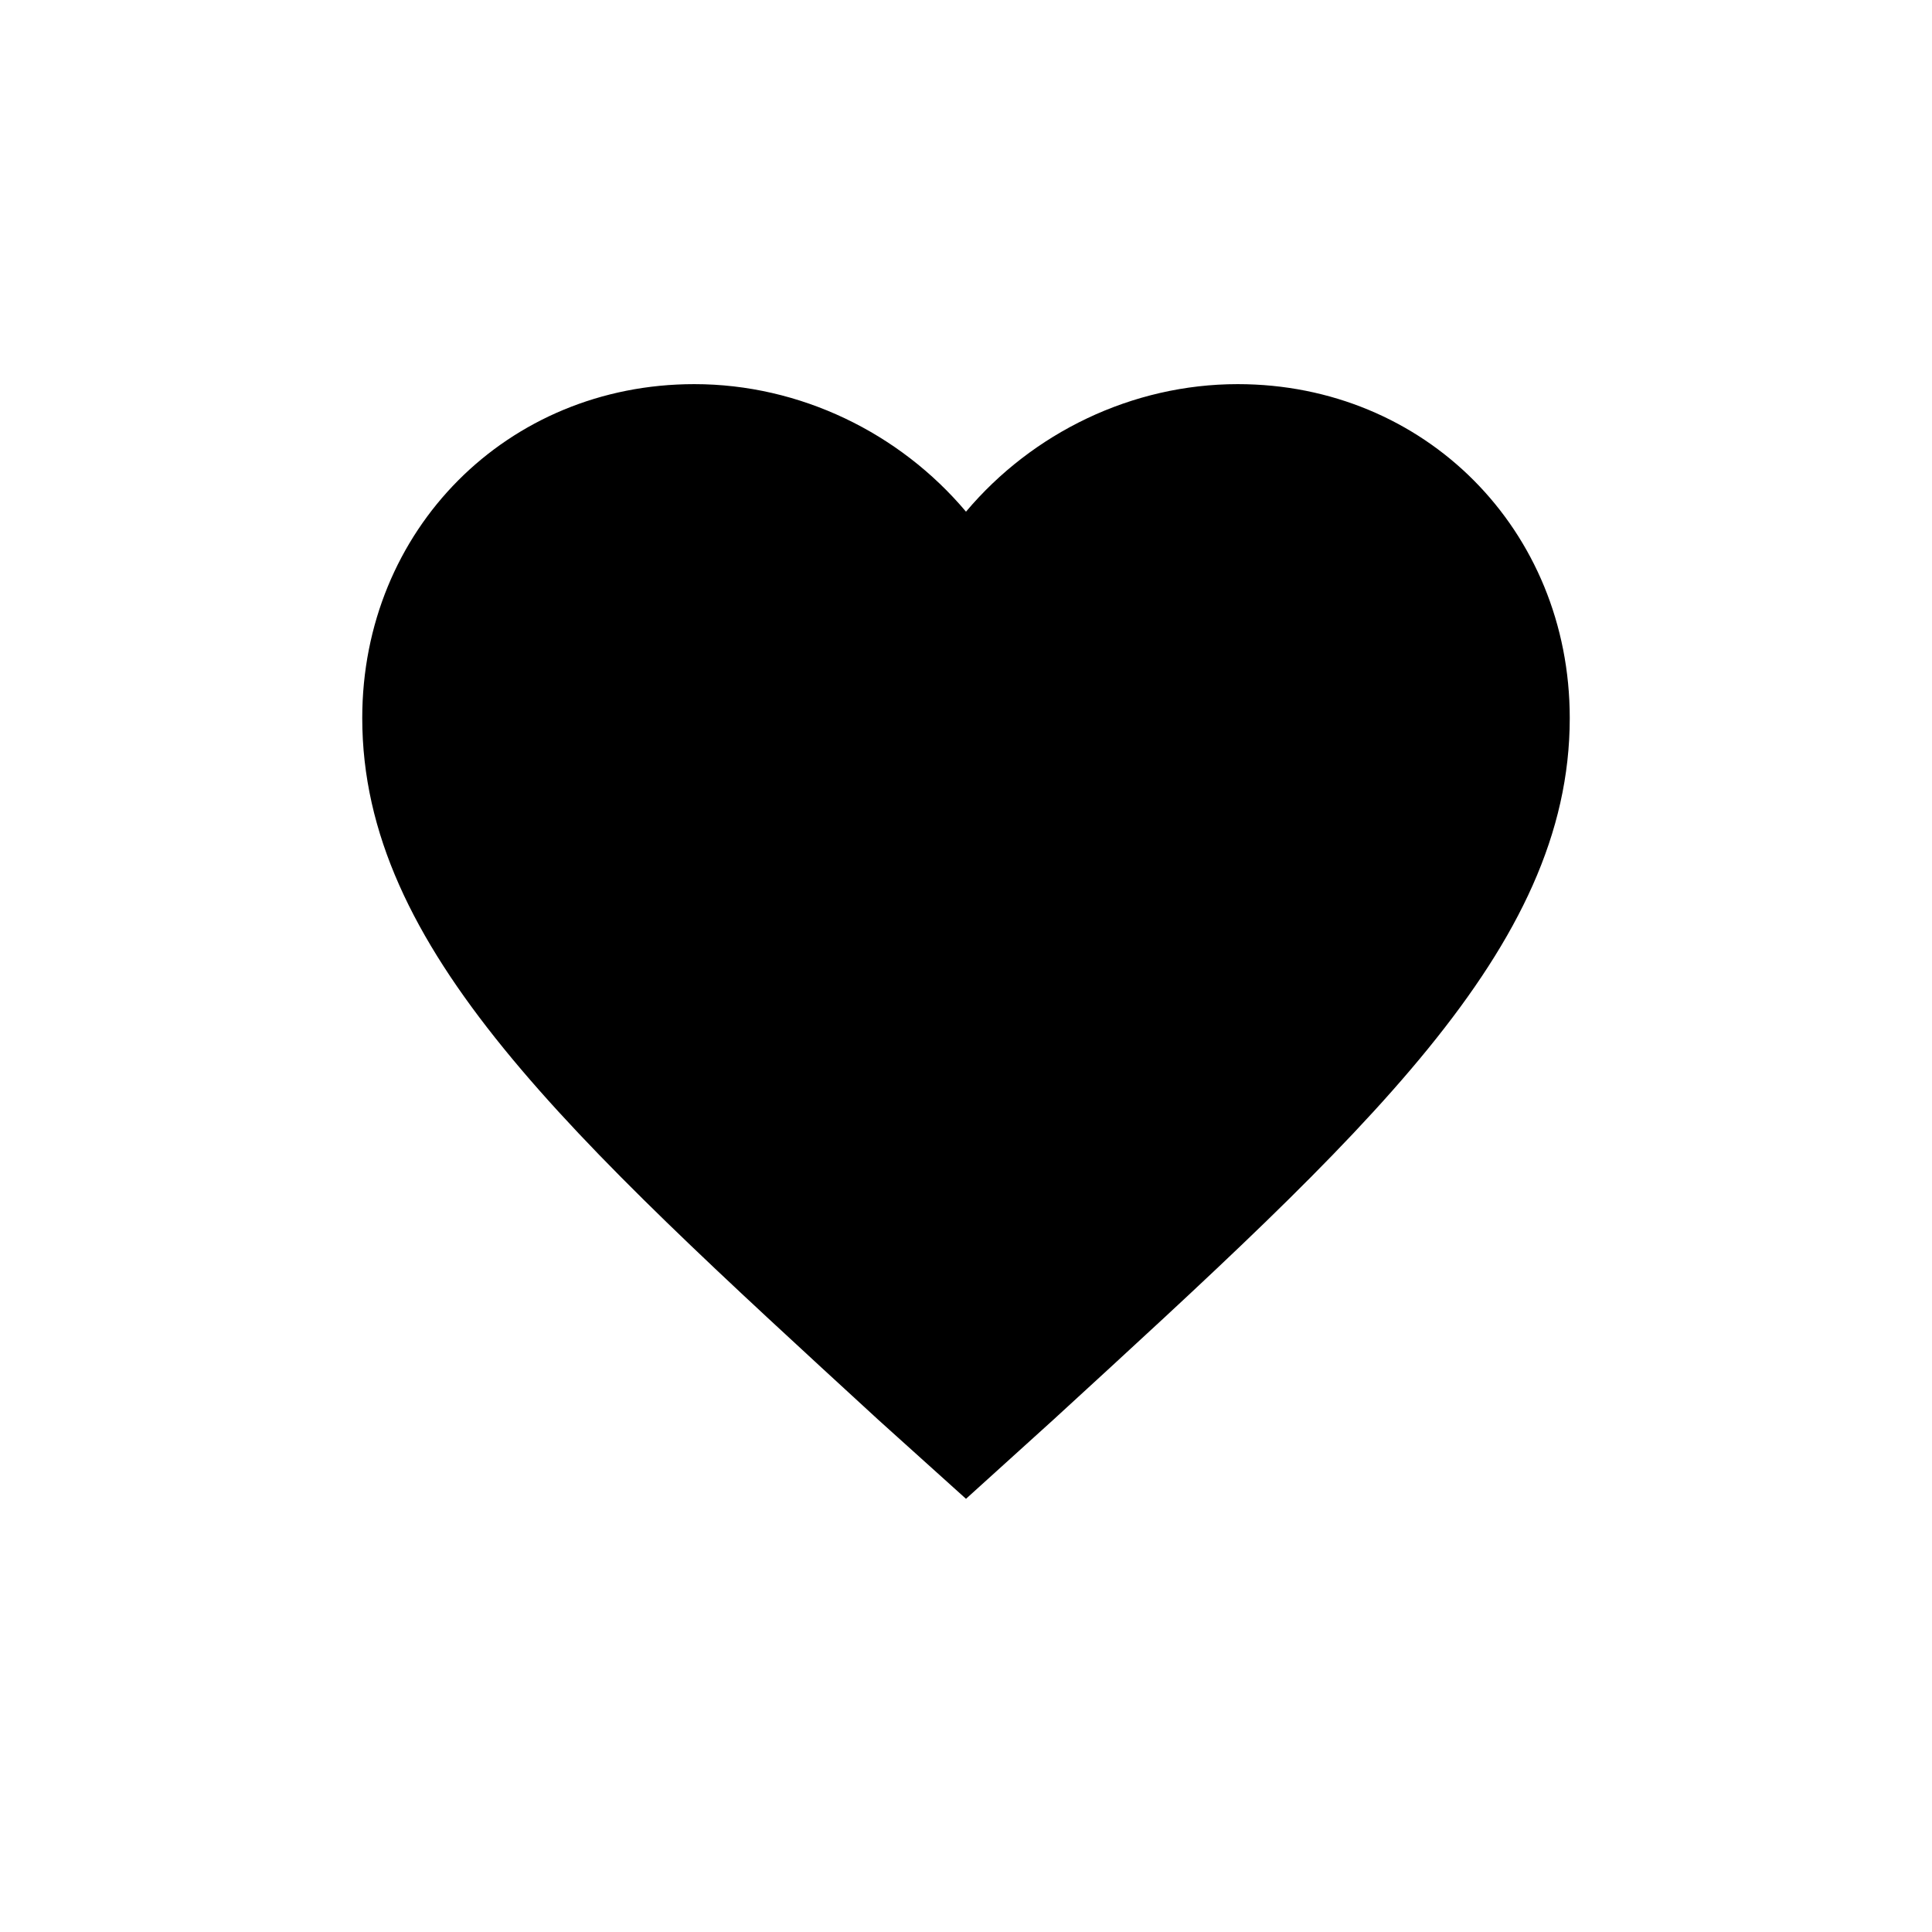 <svg xmlns="http://www.w3.org/2000/svg" width="512" height="512" viewBox="0 0 512 512">
    <path fill-rule="nonzero" d="M256 397.2l-23.2-20.9C150.4 300.6 96 251.5 96 190.3c0-49.9 38.4-88.5 88-88.5 28 0 54.4 12.9 72 33.8 17.6-20.9 44-33.8 72-33.8 49.6 0 88 38.6 88 88.5 0 61.2-54.4 110.3-136.8 185.9l-23.2 21z"/>
</svg>
